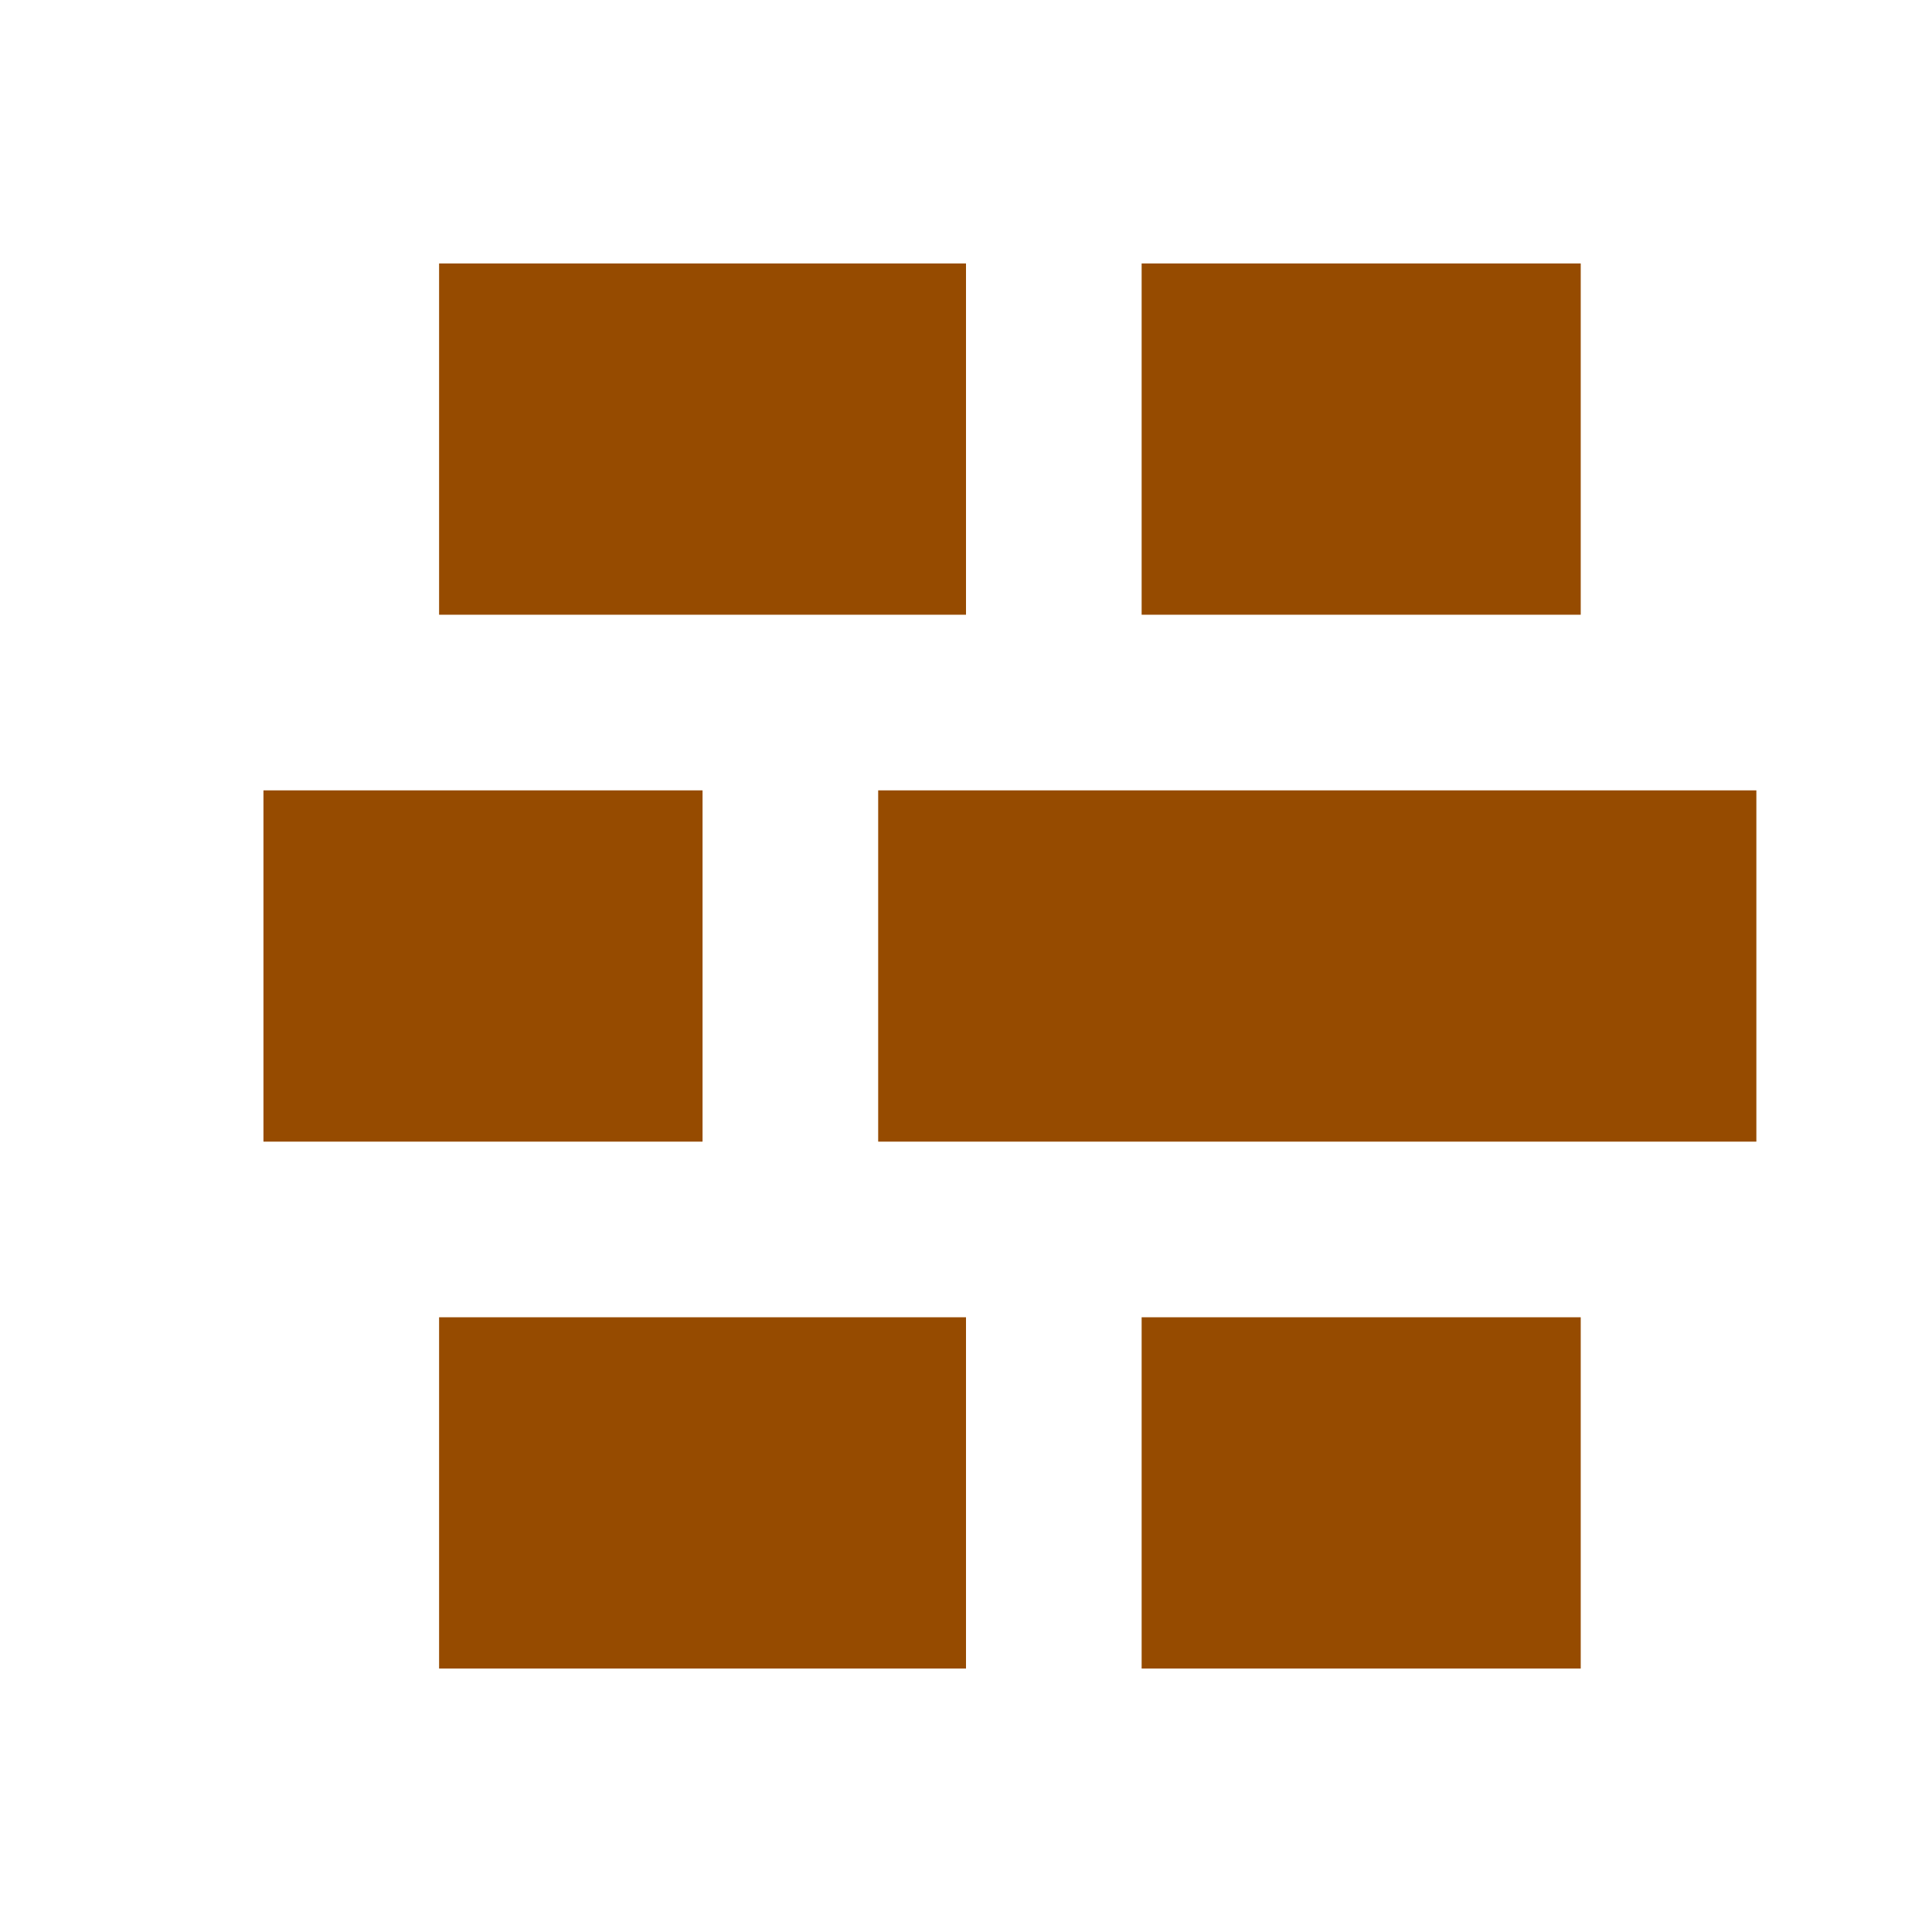 <?xml version="1.0" encoding="utf-8"?><!-- Uploaded to: SVG Repo, www.svgrepo.com, Generator: SVG Repo Mixer Tools -->
<svg fill="#964B00" width="800px" height="800px" viewBox="0 0 22 22" xmlns="http://www.w3.org/2000/svg" id="memory-wall-fill"><path d="M5 3H11V7H5M13 3H18V7H13M5 15V19H11V15M13 15H18V19H13M8 9H3V13H8M10 9H20V13H10" /></svg>